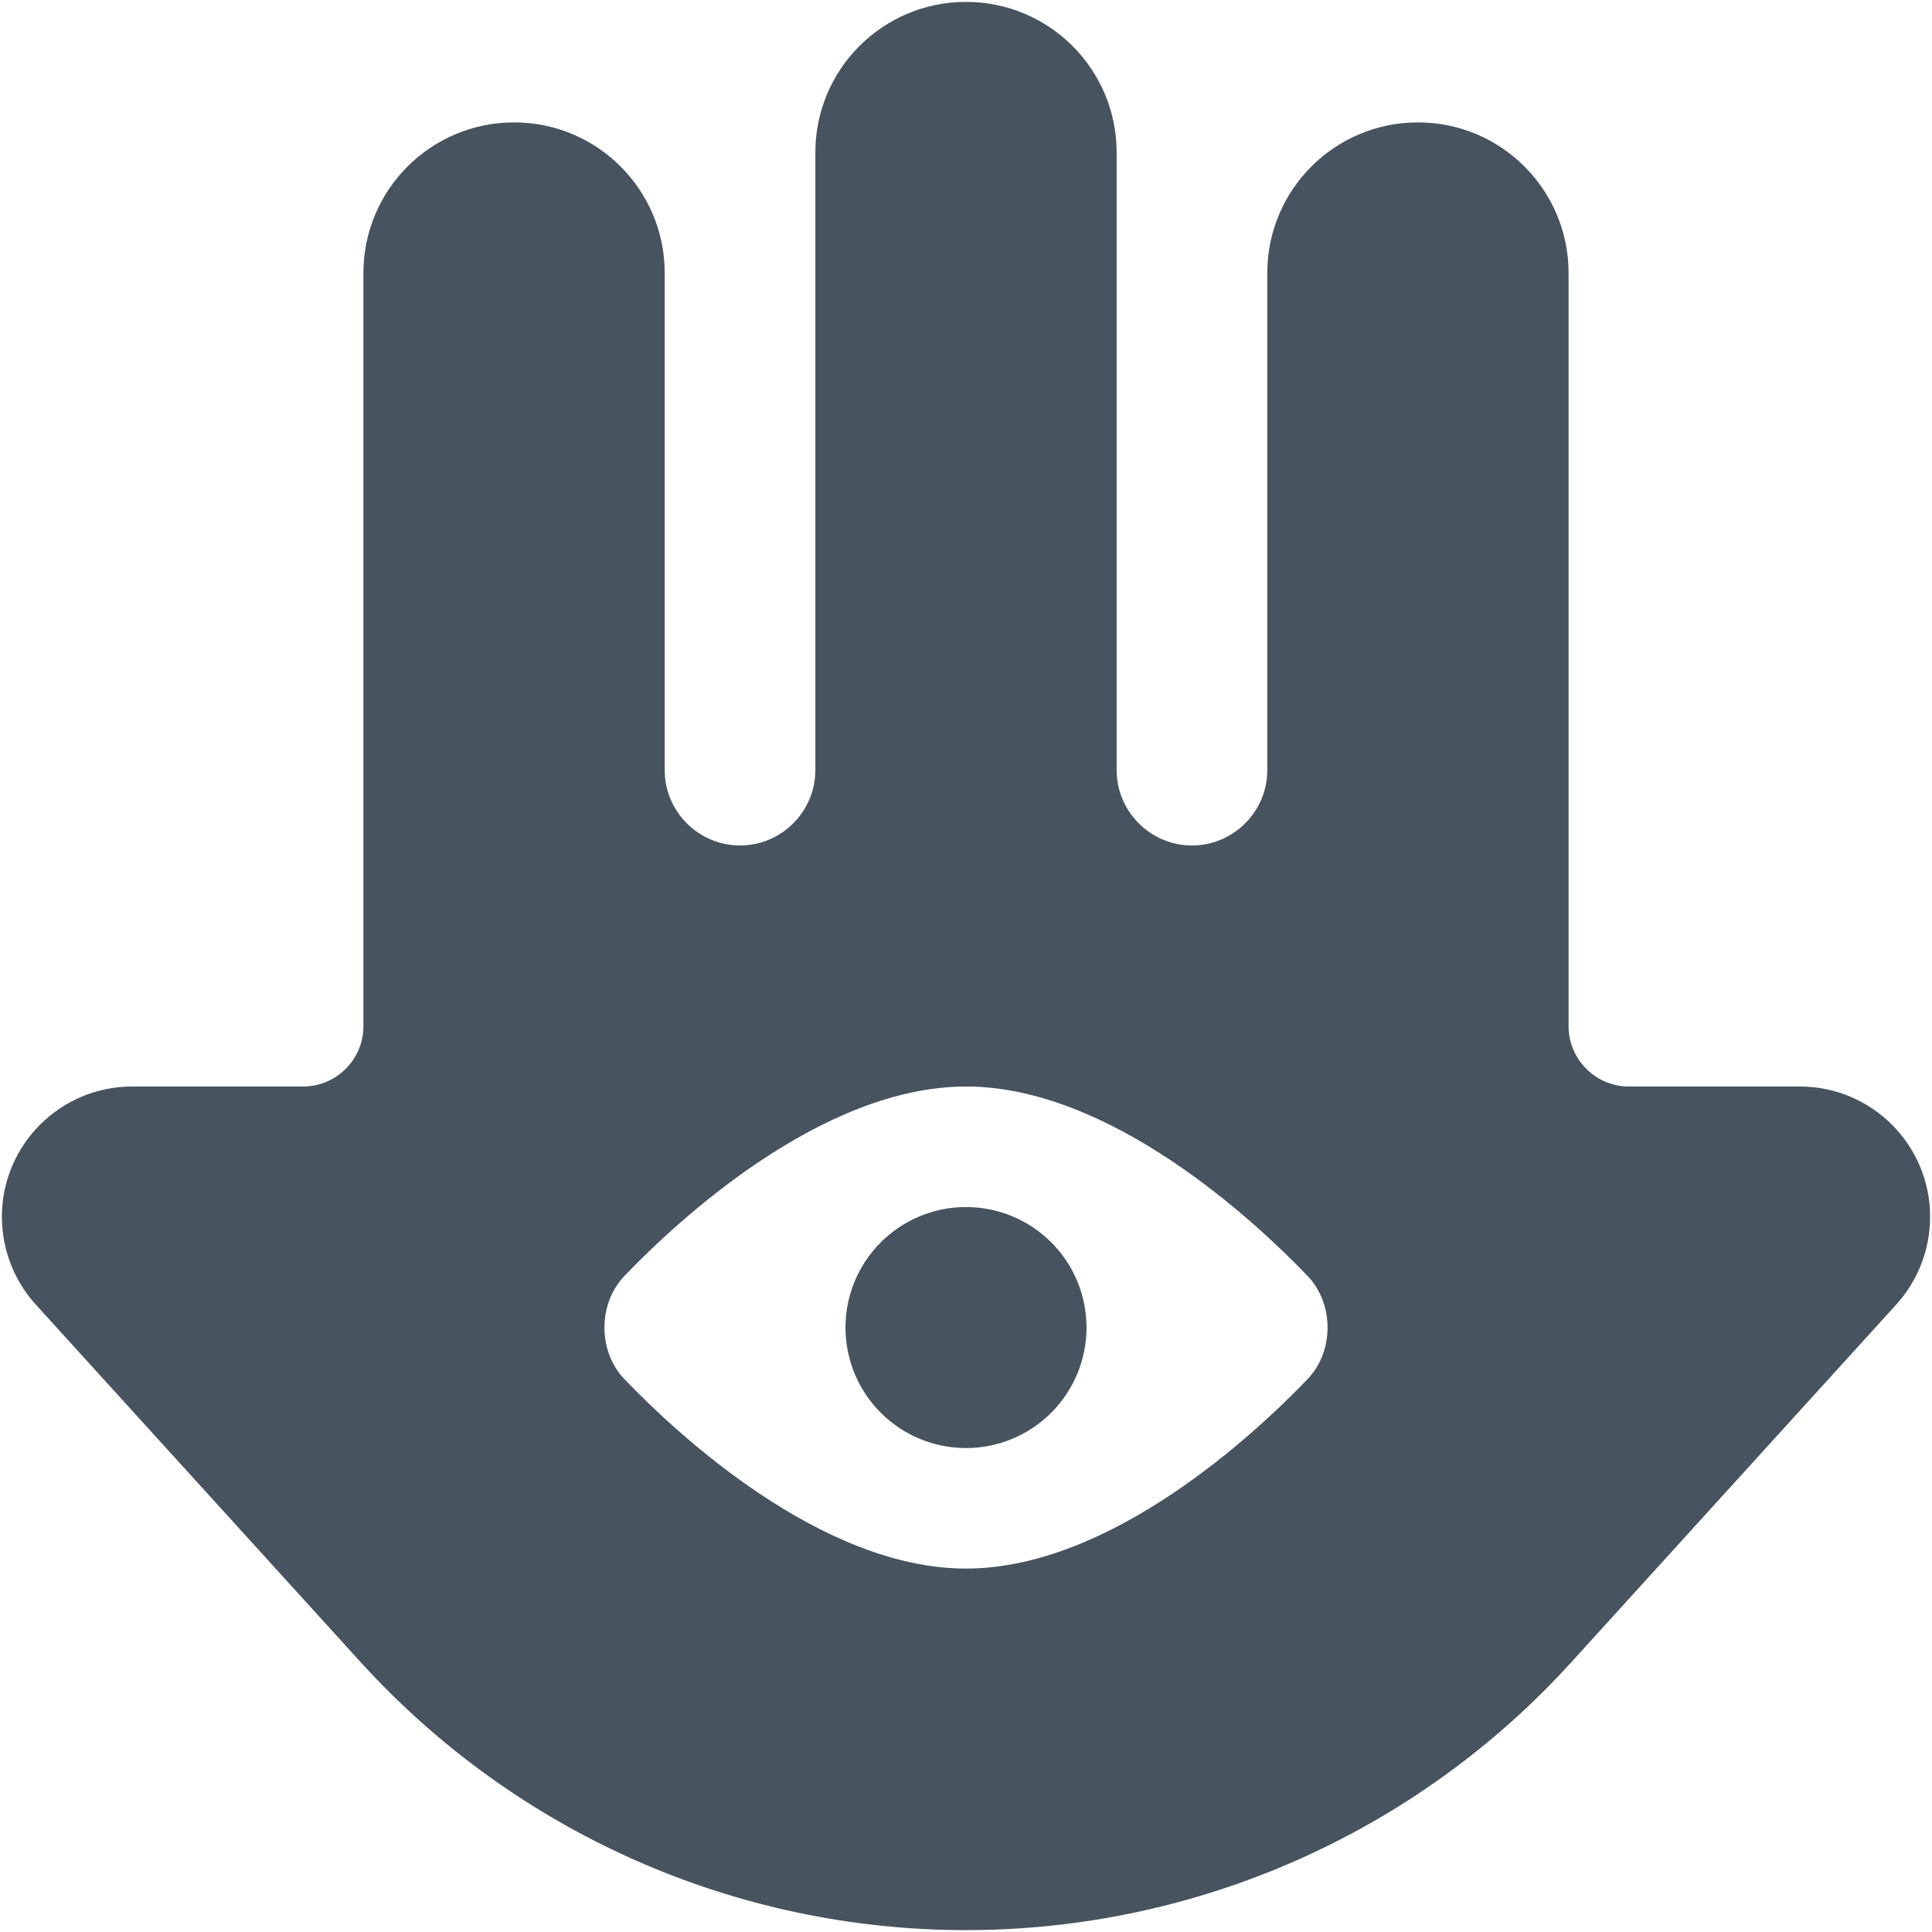 <svg width="513" height="513" viewBox="0 0 513 513" fill="none" xmlns="http://www.w3.org/2000/svg">
<g clip-path="url(#clip0_104_1526)">
<path d="M35.1 288.5H80.5C89.3 288.5 96.5 281.3 96.5 272.5V72.5C96.5 50.4 114.4 32.5 136.5 32.5C158.6 32.5 176.5 50.4 176.5 72.5V204.5C176.5 215.5 185.5 224.5 196.5 224.5C207.5 224.5 216.5 215.5 216.5 204.5V40.5C216.5 18.4 234.4 0.5 256.5 0.5C278.6 0.5 296.5 18.4 296.5 40.5V204.5C296.5 215.5 305.5 224.5 316.5 224.5C327.5 224.5 336.5 215.5 336.5 204.5V72.5C336.5 50.4 354.4 32.5 376.5 32.5C398.6 32.5 416.5 50.4 416.5 72.5V272.5C416.5 281.3 423.7 288.5 432.5 288.5H477.9C497 288.5 512.5 304 512.5 323.1C512.5 331.7 509.3 340 503.5 346.4L417.1 441.5C376 486.7 317.7 512.5 256.5 512.5C195.3 512.5 137.1 486.7 95.9 441.5L9.5 346.4C3.7 340 0.5 331.7 0.5 323.1C0.5 304 16 288.5 35.1 288.5ZM256.5 288.5C218.1 288.5 179.7 324.3 165.9 338.7C162.3 342.4 160.5 347.4 160.5 352.5C160.5 357.6 162.3 362.6 165.9 366.3C179.7 380.7 218.1 416.5 256.5 416.5C294.9 416.5 333.3 380.7 347.1 366.3C350.7 362.6 352.5 357.6 352.5 352.5C352.5 347.4 350.7 342.4 347.1 338.7C333.3 324.3 294.9 288.5 256.5 288.5ZM256.5 320.5C264.987 320.5 273.126 323.871 279.127 329.873C285.129 335.874 288.5 344.013 288.5 352.5C288.5 360.987 285.129 369.126 279.127 375.127C273.126 381.129 264.987 384.5 256.5 384.5C248.013 384.5 239.874 381.129 233.873 375.127C227.871 369.126 224.5 360.987 224.5 352.5C224.5 344.013 227.871 335.874 233.873 329.873C239.874 323.871 248.013 320.5 256.5 320.5Z" fill="#47535F"/>
</g>
<defs>
<clipPath id="clip0_104_1526">
<rect width="512" height="512" fill="white" transform="translate(0.5 0.5)"/>
</clipPath>
</defs>
</svg>
